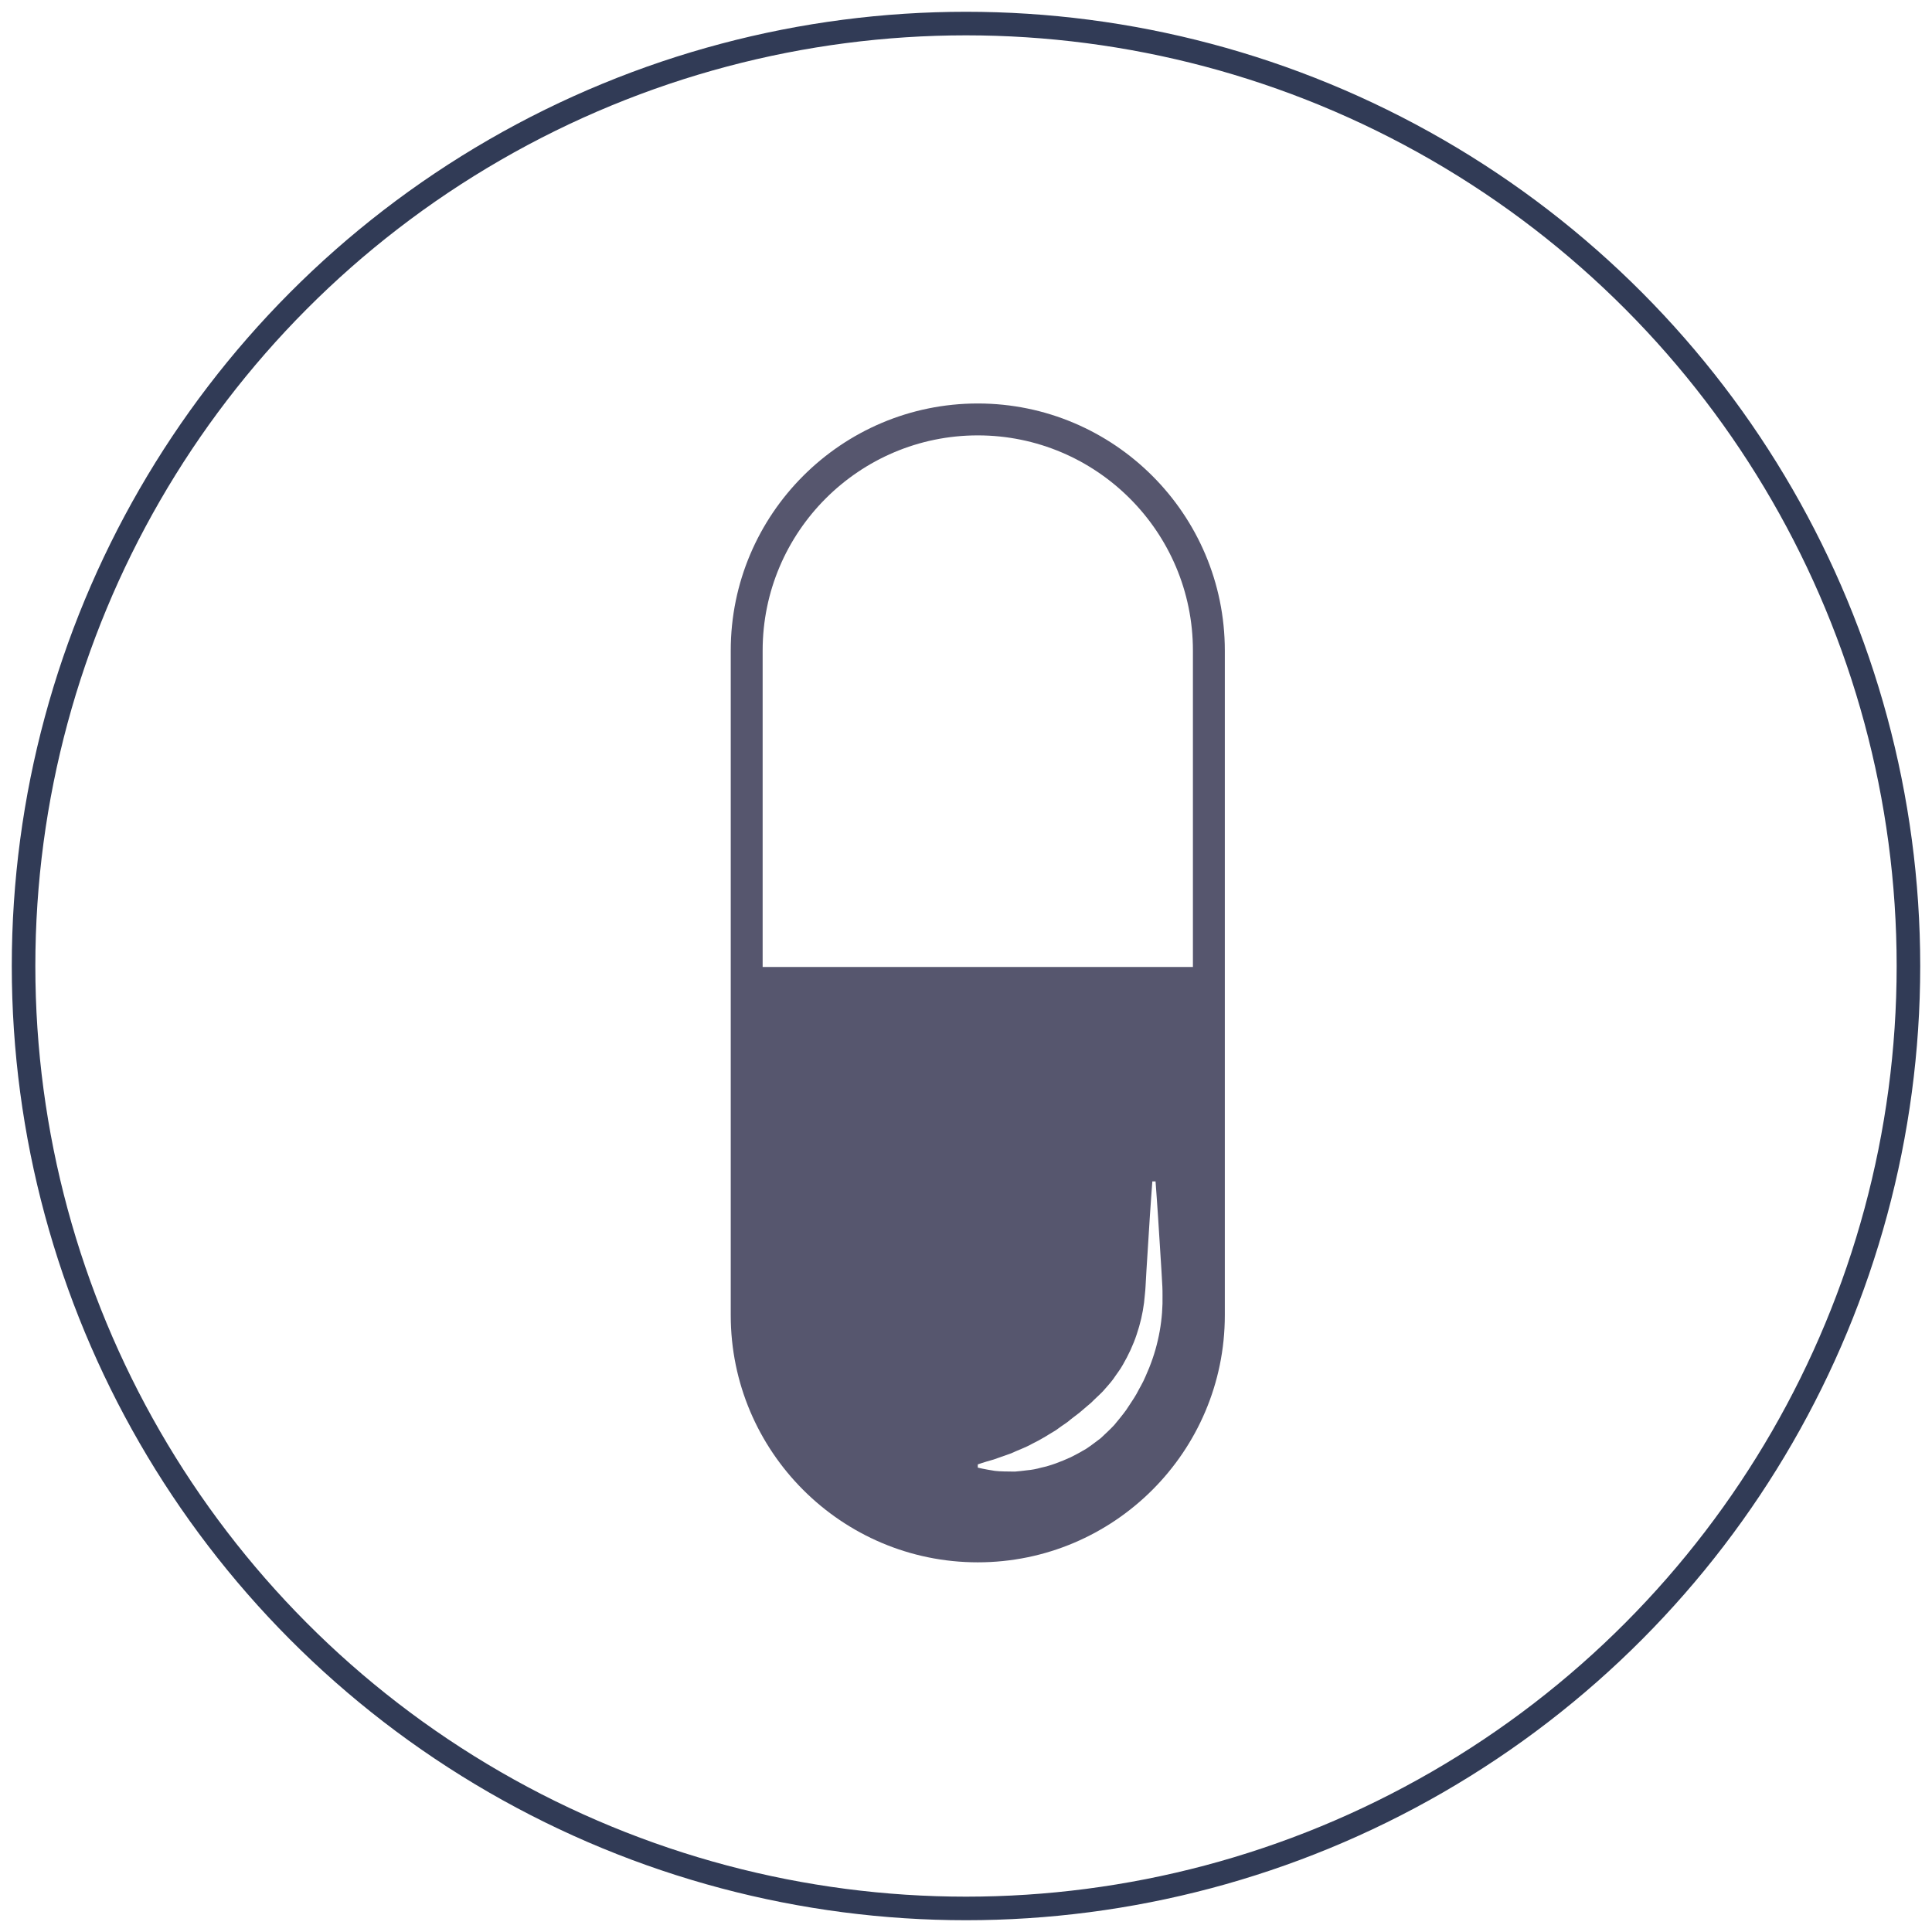 <svg xmlns="http://www.w3.org/2000/svg" viewBox="0 0 82 82">
  <g fill="none" fill-rule="evenodd" transform="translate(-768 -1926)">
    <g transform="translate(769 1927)">
      <circle cx="40" cy="40" r="40" stroke="#313B56"/>
      <path fill="#56566E" fill-rule="nonzero" d="M40.5,16.125 C34.718,16.125 30.015,20.828 30.015,26.61 L30.015,54.825 C30.015,60.607 34.718,65.31 40.5,65.31 C46.282,65.31 50.985,60.606 50.985,54.825 L50.985,26.61 C50.985,20.828 46.282,16.125 40.5,16.125 Z M48.34,54.331 C48.329,54.814 48.262,55.38 48.141,55.888 C48.023,56.41 47.843,56.927 47.616,57.427 C47.512,57.681 47.364,57.914 47.239,58.159 C47.103,58.397 46.942,58.62 46.795,58.85 C46.634,59.07 46.46,59.28 46.288,59.487 C46.105,59.684 45.906,59.861 45.717,60.042 C45.509,60.2 45.304,60.357 45.094,60.496 C44.879,60.626 44.66,60.741 44.447,60.849 C44.011,61.047 43.59,61.208 43.184,61.293 C42.985,61.35 42.792,61.386 42.603,61.402 C42.417,61.423 42.242,61.449 42.078,61.459 C41.742,61.455 41.457,61.456 41.223,61.428 C40.754,61.356 40.5,61.29 40.5,61.29 L40.5,61.154 C40.5,61.154 40.756,61.061 41.178,60.945 C41.385,60.872 41.633,60.784 41.919,60.683 C42.192,60.552 42.506,60.45 42.821,60.272 C43.143,60.118 43.469,59.914 43.81,59.706 C43.971,59.583 44.143,59.472 44.314,59.351 C44.473,59.213 44.648,59.092 44.817,58.957 C44.983,58.815 45.151,58.673 45.321,58.527 C45.477,58.366 45.651,58.217 45.811,58.051 C45.959,57.875 46.125,57.707 46.261,57.516 C46.389,57.321 46.542,57.135 46.655,56.928 C46.893,56.518 47.097,56.084 47.245,55.636 C47.399,55.177 47.496,54.762 47.557,54.292 C47.577,54.062 47.612,53.8 47.62,53.607 C47.633,53.377 47.646,53.151 47.658,52.932 C47.686,52.493 47.712,52.078 47.736,51.695 C47.828,50.163 47.91,49.142 47.909,49.142 L48.045,49.142 C48.044,49.142 48.125,50.163 48.218,51.695 C48.242,52.078 48.269,52.493 48.296,52.932 C48.308,53.151 48.321,53.377 48.334,53.607 C48.347,53.874 48.337,54.083 48.34,54.331 Z M49.631,40.041 L31.369,40.041 L31.369,26.61 C31.369,21.575 35.465,17.479 40.5,17.479 C45.535,17.479 49.631,21.575 49.631,26.61 L49.631,40.041 Z"/>
    </g>
  </g>
</svg>
